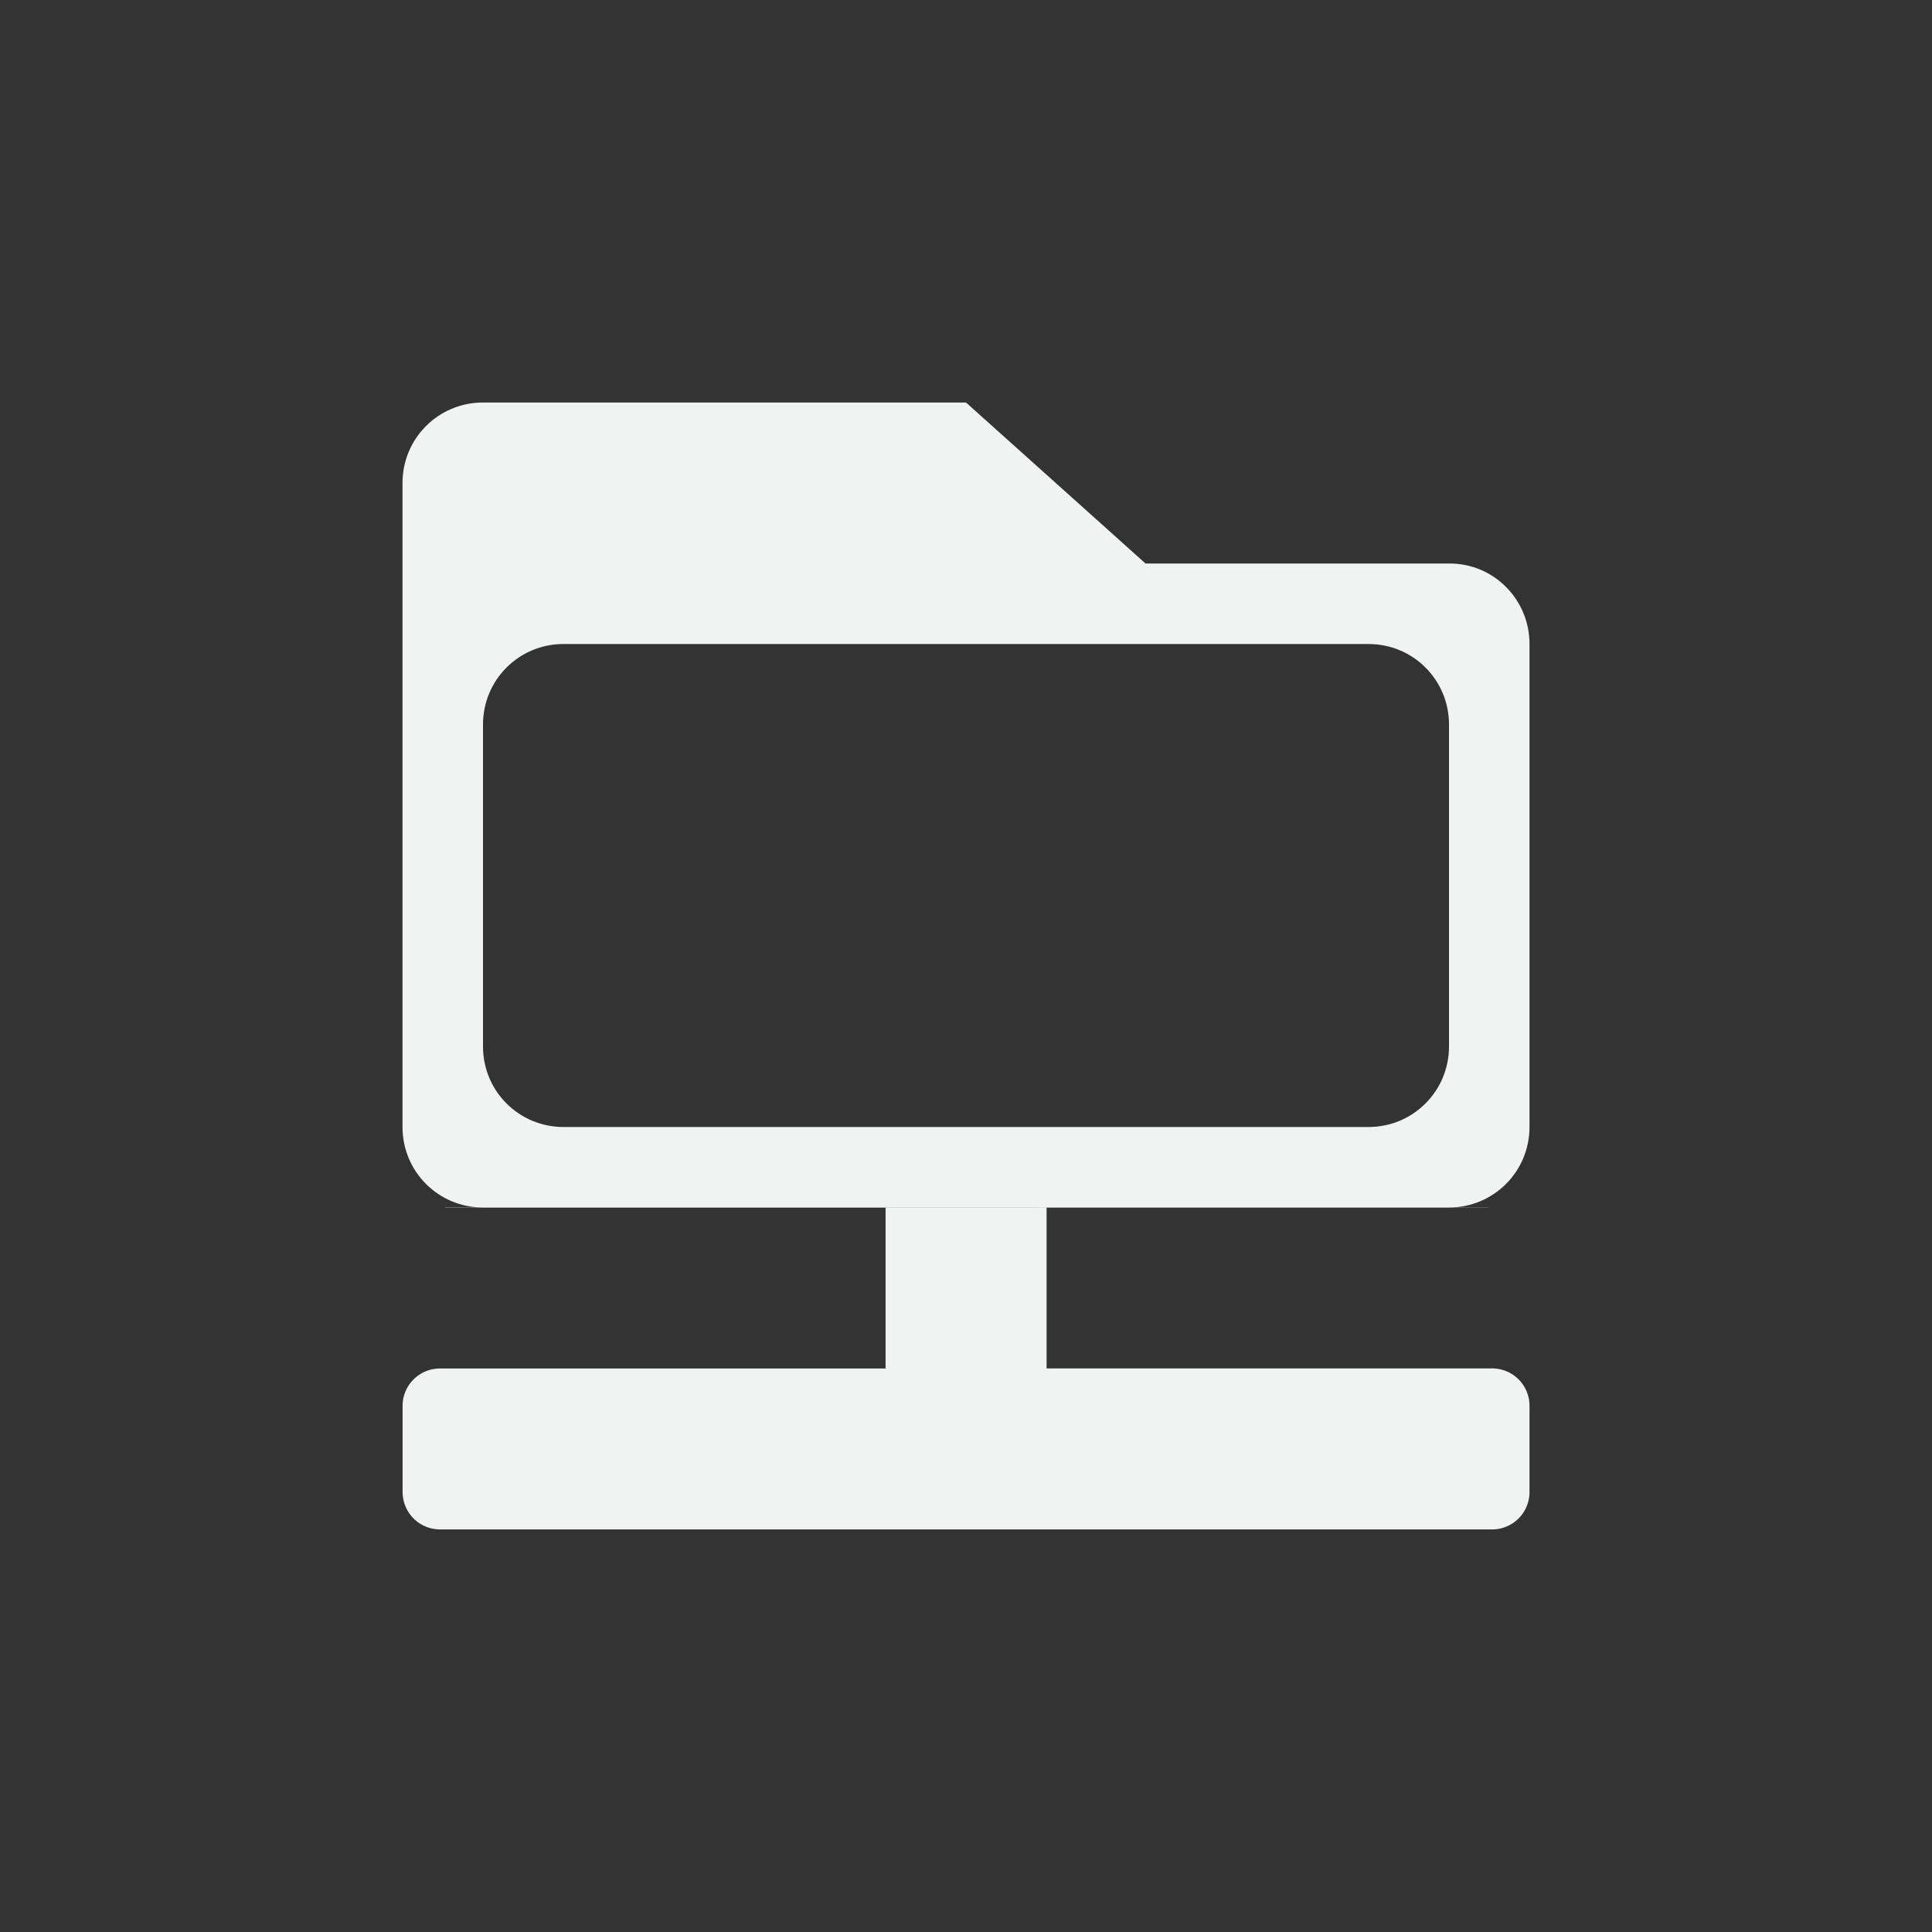 <?xml version="1.0" encoding="UTF-8" standalone="no"?>
<svg xmlns="http://www.w3.org/2000/svg" version="1.1" viewBox="-4 -4 24 24">
 <rect x="-4" y="-4" width="24" height="24" fill="#333333" stroke="none"/>
 <path fill="#f1f2f2" d="m1.522 10.998c0.003 0 0.006 0.002 0.01 0.002h5.469v2h-5.531a0.464 0.464 0 0 0 -0.469 0.469v1.06c0 0.262 0.206 0.47 0.469 0.47h13.061a0.464 0.464 0 0 0 0.469 -0.471v-1.06a0.464 0.464 0 0 0 -0.47 -0.469h-5.529v-2h5.469a0.525 0.525 0 0 0 0.027 -0.002z"/>
 <path d="m2 1c-0.554 0-1 0.446-1 1v8c0 0.554 0.446 1 1 1h12c0.554 0 1-0.446 1-1v-6c0-0.554-0.446-1.004-1-1h-3.77l-2.23-2zm1 3h10c0.554 0 1 0.446 1 1v4c0 0.554-0.446 1-1 1h-10c-0.554 0-1-0.446-1-1v-4c0-0.554 0.446-1 1-1z" fill="#f1f2f2"/>
</svg>
